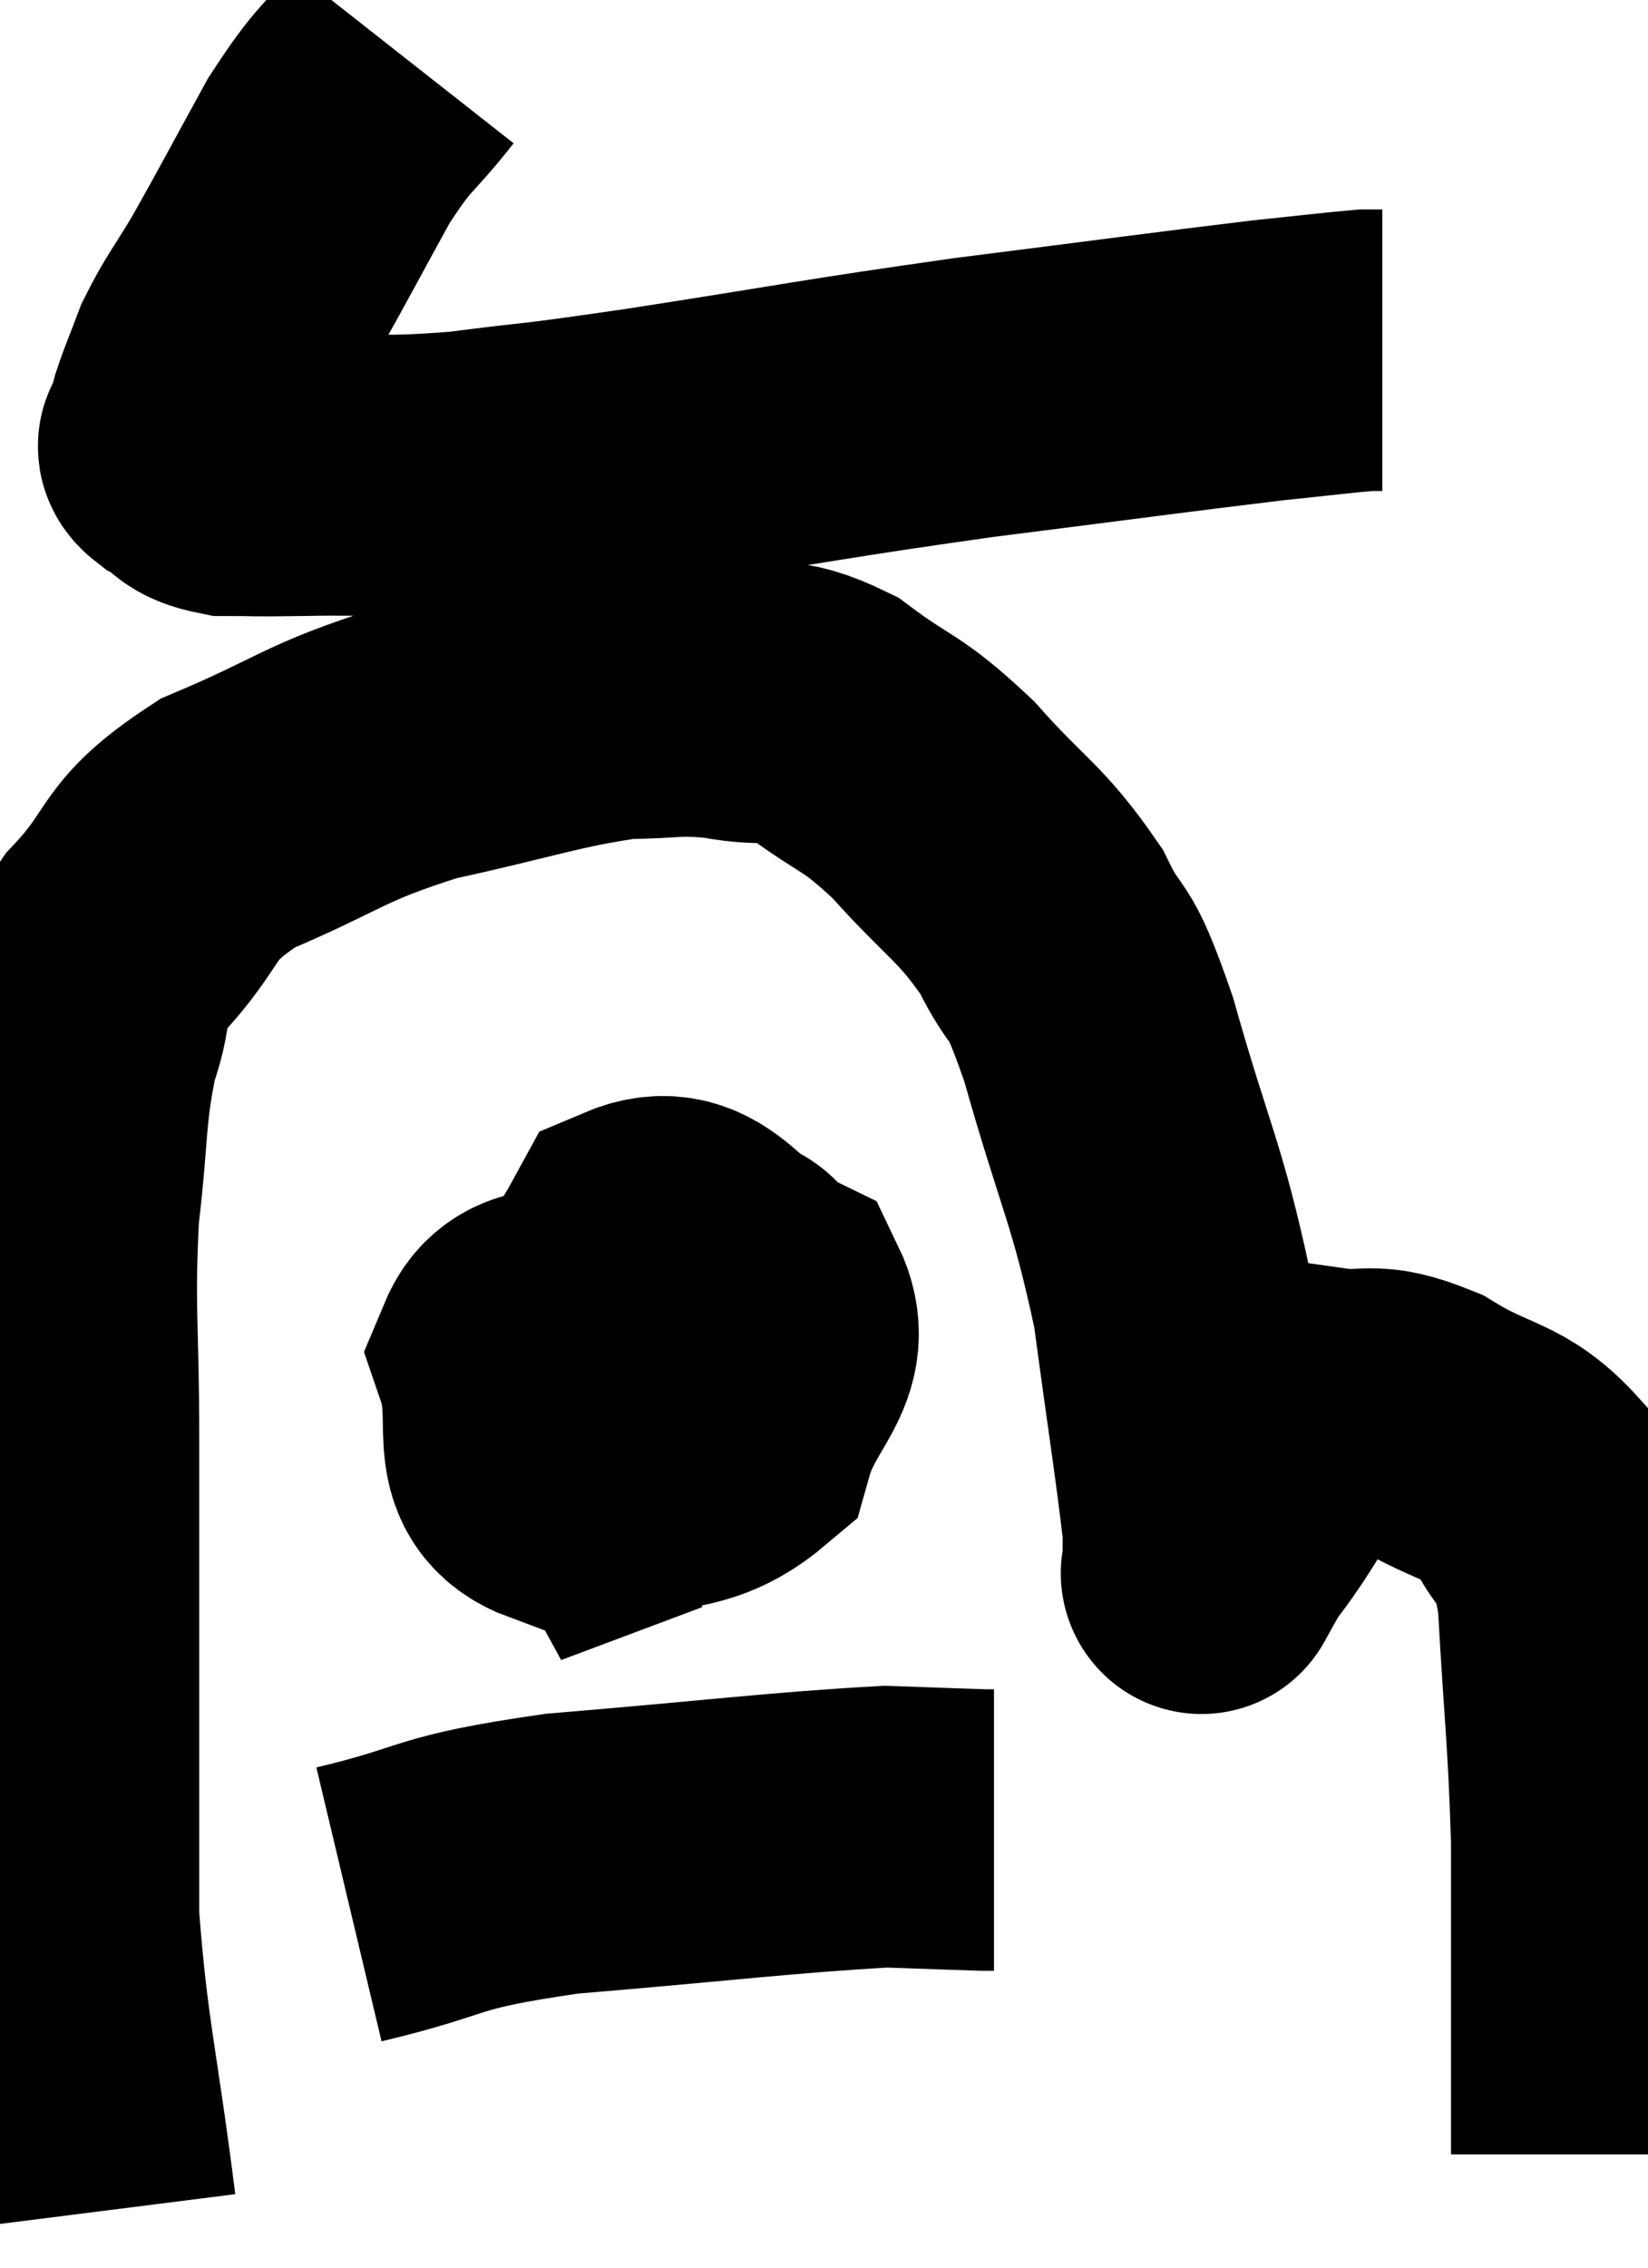 <svg xmlns="http://www.w3.org/2000/svg" viewBox="10.18 3.02 29.28 40.28" width="29.28" height="40.28"><path d="M 17.34 4.02 C 16.68 4.86, 16.68 4.68, 16.02 5.7 C 15.36 6.9, 15.225 7.17, 14.7 8.1 C 14.31 8.76, 14.205 8.85, 13.92 9.42 C 13.74 9.9, 13.68 10.02, 13.56 10.38 C 13.5 10.62, 13.47 10.695, 13.44 10.86 C 13.44 10.95, 13.245 10.89, 13.44 11.04 C 13.83 11.25, 13.695 11.355, 14.22 11.46 C 14.88 11.46, 14.49 11.475, 15.54 11.46 C 16.98 11.43, 16.89 11.52, 18.42 11.4 C 20.04 11.19, 19.395 11.31, 21.66 10.98 C 24.57 10.53, 24.72 10.47, 27.48 10.08 C 30.09 9.75, 30.96 9.63, 32.7 9.42 C 33.57 9.33, 33.93 9.285, 34.44 9.24 C 34.59 9.24, 34.665 9.24, 34.74 9.24 L 34.74 9.24" fill="none" stroke="black" stroke-width="5"></path><path d="M 11.88 42.3 C 11.55 39.69, 11.385 39.255, 11.22 37.08 C 11.22 35.34, 11.22 35.73, 11.22 33.6 C 11.22 31.08, 11.22 30.825, 11.22 28.56 C 11.22 26.55, 11.13 26.295, 11.22 24.54 C 11.4 23.04, 11.325 22.74, 11.58 21.54 C 11.91 20.64, 11.58 20.715, 12.24 19.74 C 13.23 18.69, 12.87 18.525, 14.22 17.64 C 15.93 16.92, 15.885 16.755, 17.64 16.2 C 19.44 15.81, 19.89 15.615, 21.24 15.42 C 22.14 15.42, 22.14 15.33, 23.04 15.42 C 23.94 15.6, 23.91 15.33, 24.84 15.78 C 25.8 16.5, 25.8 16.32, 26.76 17.22 C 27.72 18.3, 27.945 18.315, 28.68 19.38 C 29.19 20.43, 29.115 19.785, 29.7 21.48 C 30.36 23.82, 30.555 23.985, 31.02 26.16 C 31.29 28.17, 31.425 28.995, 31.56 30.18 C 31.56 30.54, 31.56 30.72, 31.56 30.9 C 31.56 30.9, 31.485 31.035, 31.56 30.9 C 31.71 30.63, 31.32 31.08, 31.86 30.36 C 32.79 29.19, 32.835 28.545, 33.72 28.02 C 34.56 28.14, 34.47 27.885, 35.4 28.26 C 36.42 28.89, 36.735 28.74, 37.44 29.52 C 37.83 30.45, 37.965 29.835, 38.22 31.38 C 38.34 33.54, 38.4 33.795, 38.46 35.7 C 38.46 37.35, 38.46 37.605, 38.46 39 C 38.46 40.14, 38.46 40.71, 38.46 41.28 C 38.46 41.28, 38.46 41.28, 38.46 41.28 L 38.46 41.28" fill="none" stroke="black" stroke-width="5"></path><path d="M 21.36 26.4 C 20.34 26.76, 19.635 26.37, 19.32 27.12 C 19.71 28.26, 19.125 29.04, 20.1 29.4 C 21.66 28.98, 22.275 29.355, 23.22 28.56 C 23.55 27.39, 24.3 27.09, 23.88 26.22 C 22.71 25.65, 22.5 24.675, 21.54 25.08 C 20.79 26.46, 20.295 26.745, 20.04 27.84 C 20.28 28.65, 19.77 29.31, 20.52 29.46 C 21.78 28.95, 22.38 29.385, 23.04 28.44 C 23.1 27.06, 23.73 25.95, 23.16 25.68 C 21.96 26.52, 21.225 26.43, 20.76 27.36 C 21.03 28.38, 21.045 28.935, 21.3 29.4 L 21.78 29.22" fill="none" stroke="black" stroke-width="5"></path><path d="M 16.38 36.84 C 18.27 36.39, 17.775 36.285, 20.16 35.94 C 23.04 35.7, 24.045 35.565, 25.92 35.46 C 26.79 35.49, 27.18 35.505, 27.66 35.52 L 27.84 35.52" fill="none" stroke="black" stroke-width="5"></path></svg>